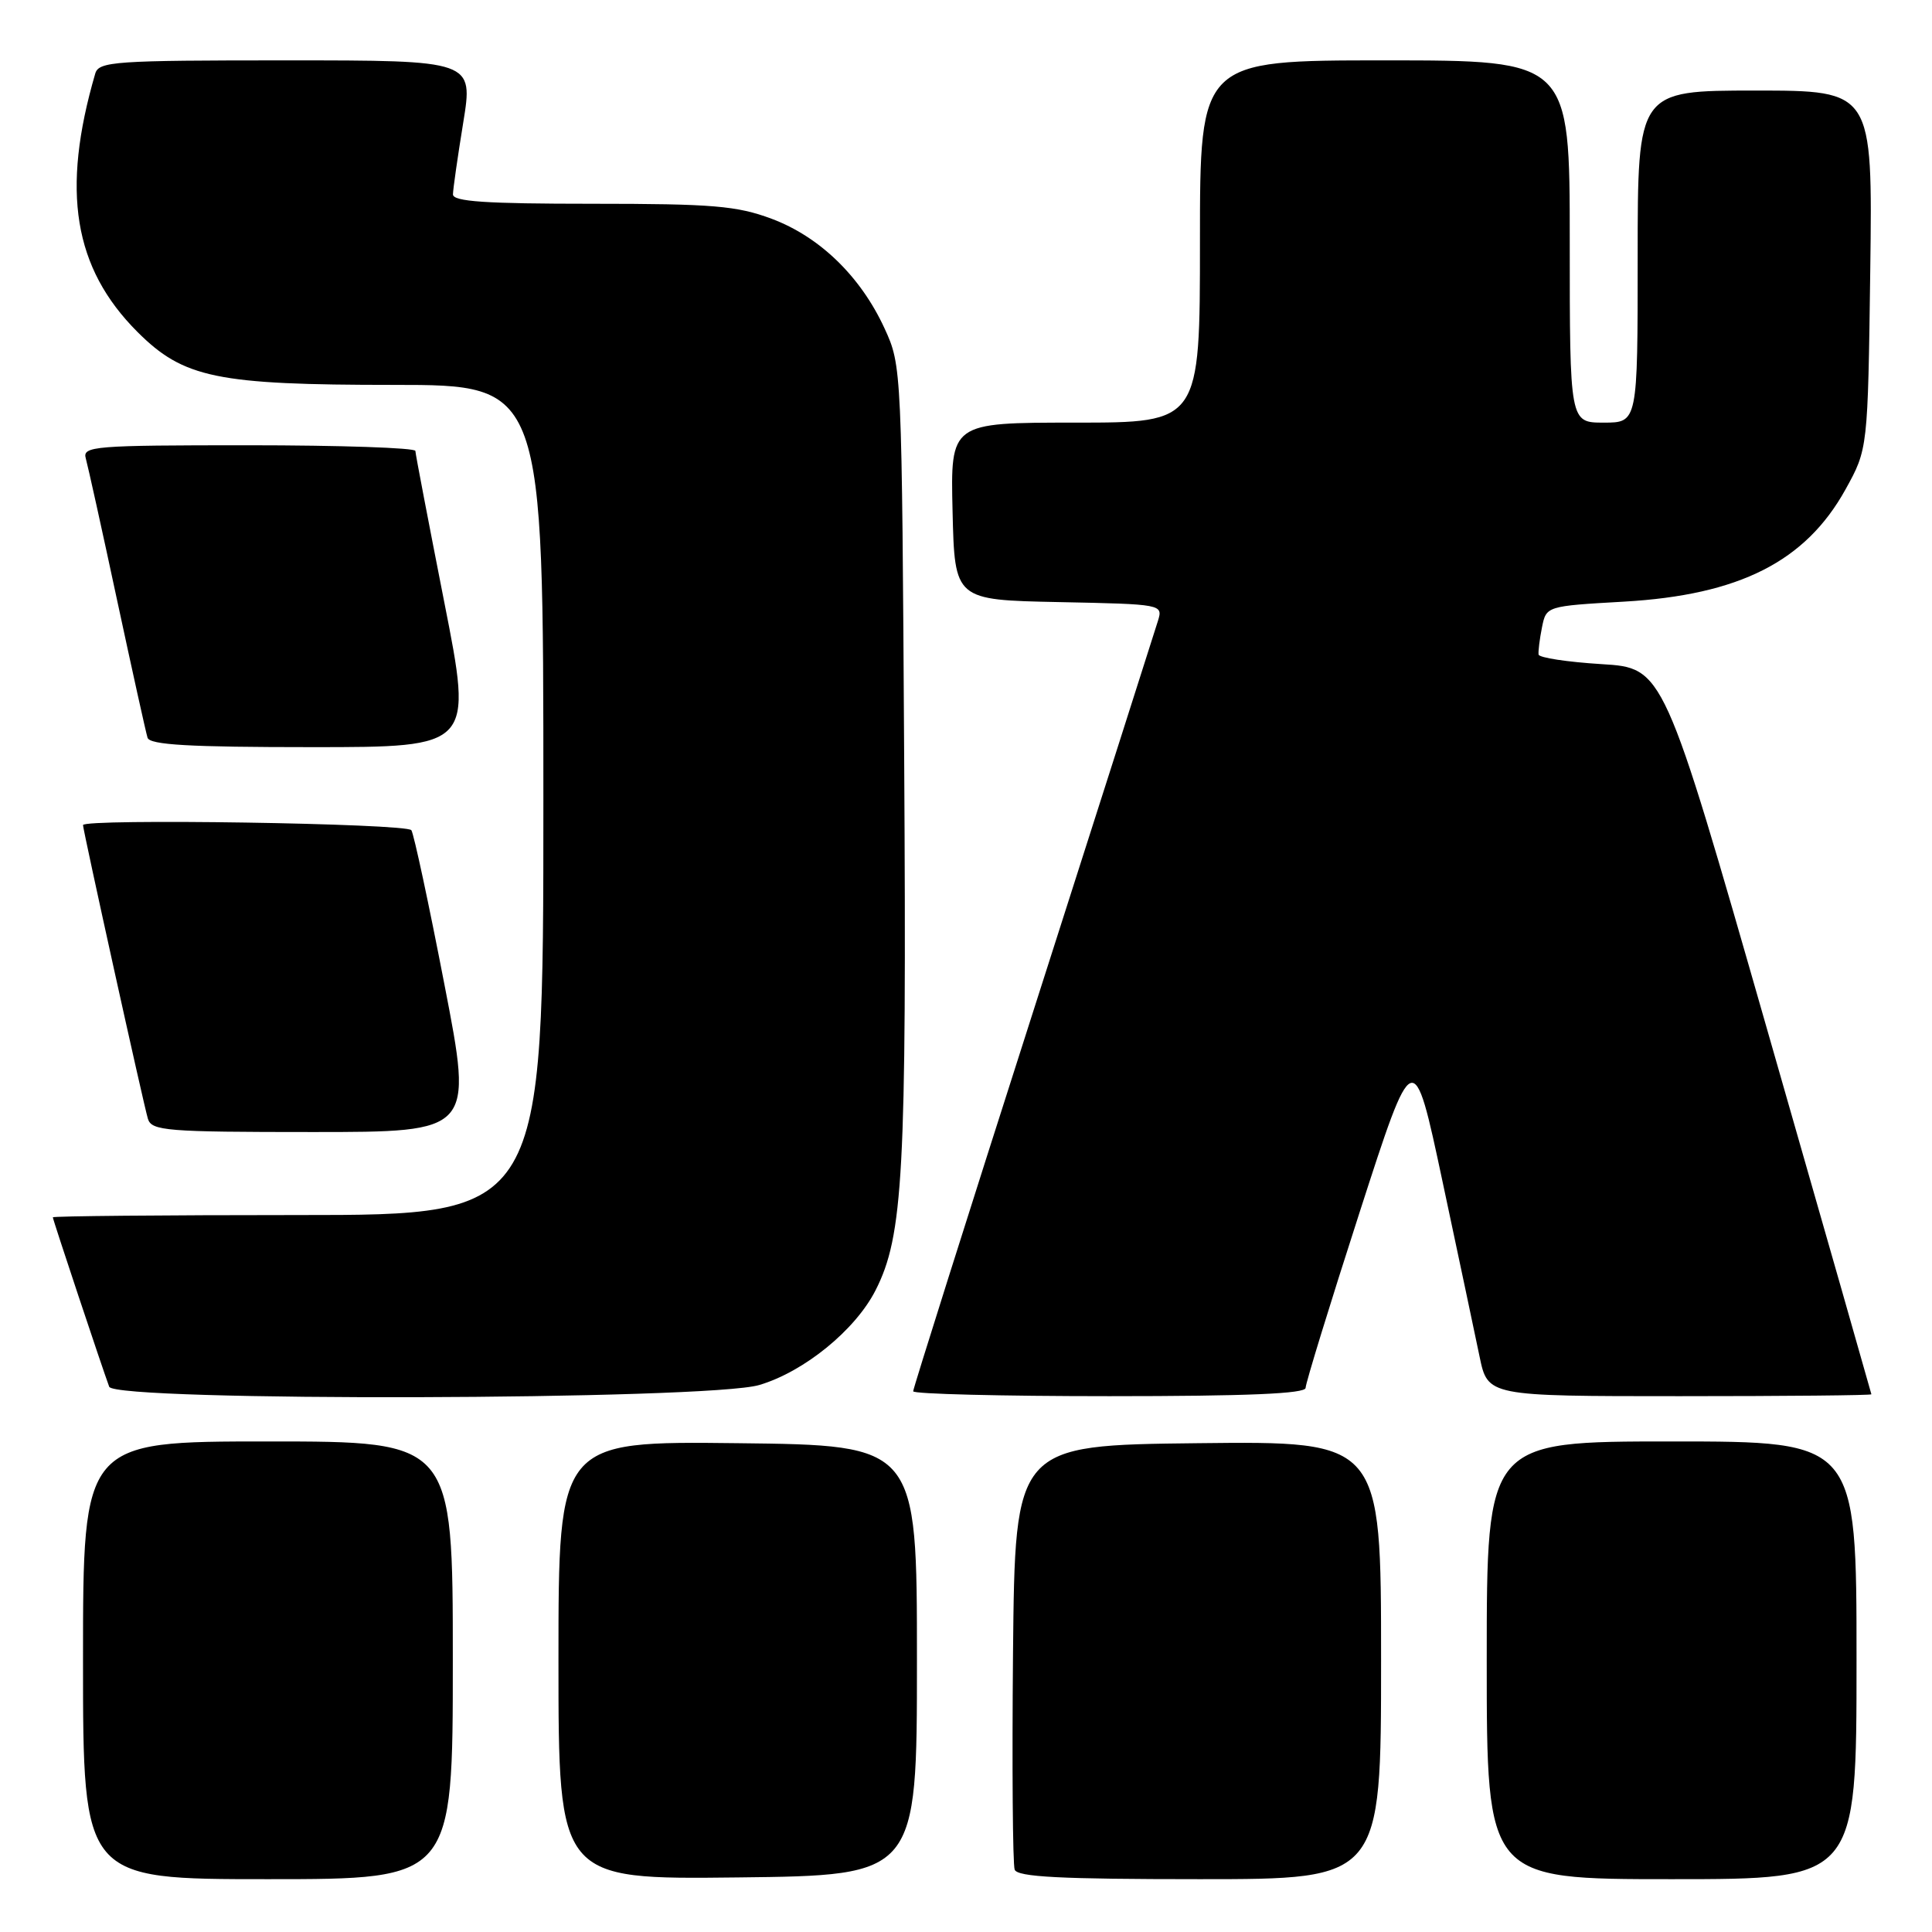 <?xml version="1.0" encoding="UTF-8" standalone="no"?>
<!DOCTYPE svg PUBLIC "-//W3C//DTD SVG 1.1//EN" "http://www.w3.org/Graphics/SVG/1.1/DTD/svg11.dtd" >
<svg xmlns="http://www.w3.org/2000/svg" xmlns:xlink="http://www.w3.org/1999/xlink" version="1.1" viewBox="0 0 256 256">
 <g >
 <path fill="currentColor"
d=" M 60.00 220.00 C 60.00 191.00 60.00 191.00 35.50 191.00 C 11.00 191.00 11.00 191.00 11.00 220.00 C 11.00 249.00 11.00 249.00 35.50 249.00 C 60.00 249.00 60.00 249.00 60.00 220.00 Z  M 121.50 220.00 C 121.50 191.50 121.50 191.50 97.75 191.23 C 74.00 190.96 74.00 190.96 74.00 220.00 C 74.00 249.04 74.00 249.04 97.75 248.77 C 121.50 248.50 121.50 248.50 121.50 220.00 Z  M 183.00 219.98 C 183.00 190.96 183.00 190.96 158.75 191.23 C 134.50 191.50 134.50 191.50 134.23 218.99 C 134.09 234.10 134.19 247.04 134.45 247.74 C 134.82 248.71 140.52 249.00 158.97 249.00 C 183.00 249.00 183.00 249.00 183.00 219.98 Z  M 246.00 220.00 C 246.00 191.00 246.00 191.00 221.50 191.00 C 197.00 191.00 197.00 191.00 197.00 220.00 C 197.00 249.00 197.00 249.00 221.50 249.00 C 246.00 249.00 246.00 249.00 246.00 220.00 Z  M 100.61 183.52 C 106.55 181.76 113.33 176.24 116.01 170.98 C 119.69 163.77 120.14 155.39 119.81 100.83 C 119.50 48.67 119.49 48.48 117.20 43.50 C 114.04 36.64 108.63 31.38 102.25 28.99 C 97.64 27.27 94.46 27.00 78.46 27.00 C 64.35 27.00 60.00 26.71 60.02 25.75 C 60.03 25.06 60.64 20.79 61.38 16.25 C 62.72 8.00 62.72 8.00 37.93 8.00 C 15.18 8.00 13.09 8.14 12.62 9.75 C 8.08 25.31 9.75 35.52 18.22 43.99 C 24.33 50.09 28.73 51.00 52.18 51.00 C 72.00 51.00 72.00 51.00 72.00 106.00 C 72.00 161.00 72.00 161.00 39.50 161.00 C 21.62 161.00 7.00 161.14 7.00 161.30 C 7.00 161.60 13.54 181.24 14.47 183.75 C 15.21 185.74 93.86 185.53 100.61 183.52 Z  M 173.00 183.90 C 173.00 183.29 176.22 172.82 180.15 160.65 C 187.30 138.50 187.30 138.50 191.13 156.50 C 193.24 166.40 195.45 176.86 196.05 179.75 C 197.14 185.00 197.14 185.00 222.57 185.00 C 236.56 185.00 247.99 184.89 247.97 184.75 C 247.95 184.61 241.75 162.90 234.18 136.50 C 220.43 88.50 220.43 88.50 212.20 88.00 C 207.68 87.72 203.93 87.15 203.87 86.73 C 203.81 86.30 204.01 84.68 204.32 83.13 C 204.89 80.31 204.89 80.31 215.19 79.72 C 230.49 78.84 239.25 74.40 244.54 64.85 C 247.50 59.50 247.50 59.50 247.82 35.75 C 248.13 12.00 248.13 12.00 232.57 12.00 C 217.00 12.00 217.00 12.00 217.00 34.00 C 217.00 56.00 217.00 56.00 212.50 56.00 C 208.00 56.00 208.00 56.00 208.00 32.00 C 208.00 8.00 208.00 8.00 183.50 8.00 C 159.00 8.00 159.00 8.00 159.00 32.00 C 159.00 56.00 159.00 56.00 142.47 56.00 C 125.94 56.00 125.94 56.00 126.22 67.75 C 126.50 79.50 126.50 79.50 140.31 79.78 C 154.06 80.06 154.11 80.07 153.43 82.28 C 153.06 83.50 145.61 106.82 136.88 134.10 C 128.14 161.38 121.00 183.99 121.00 184.35 C 121.00 184.71 132.70 185.00 147.00 185.00 C 165.31 185.00 173.00 184.67 173.00 183.90 Z  M 58.90 130.51 C 56.83 119.79 54.85 110.56 54.51 110.01 C 53.95 109.10 11.00 108.44 11.00 109.33 C 11.00 110.00 19.07 146.56 19.60 148.25 C 20.09 149.84 22.02 150.00 41.41 150.00 C 62.68 150.00 62.68 150.00 58.90 130.51 Z  M 58.86 79.75 C 56.78 69.16 55.05 60.16 55.04 59.75 C 55.02 59.34 45.07 59.00 32.93 59.00 C 12.39 59.00 10.90 59.12 11.37 60.75 C 11.64 61.71 13.51 70.15 15.51 79.50 C 17.52 88.85 19.33 97.06 19.55 97.75 C 19.84 98.70 25.08 99.00 41.30 99.00 C 62.66 99.00 62.66 99.00 58.86 79.75 Z "/>
</g>
</svg>